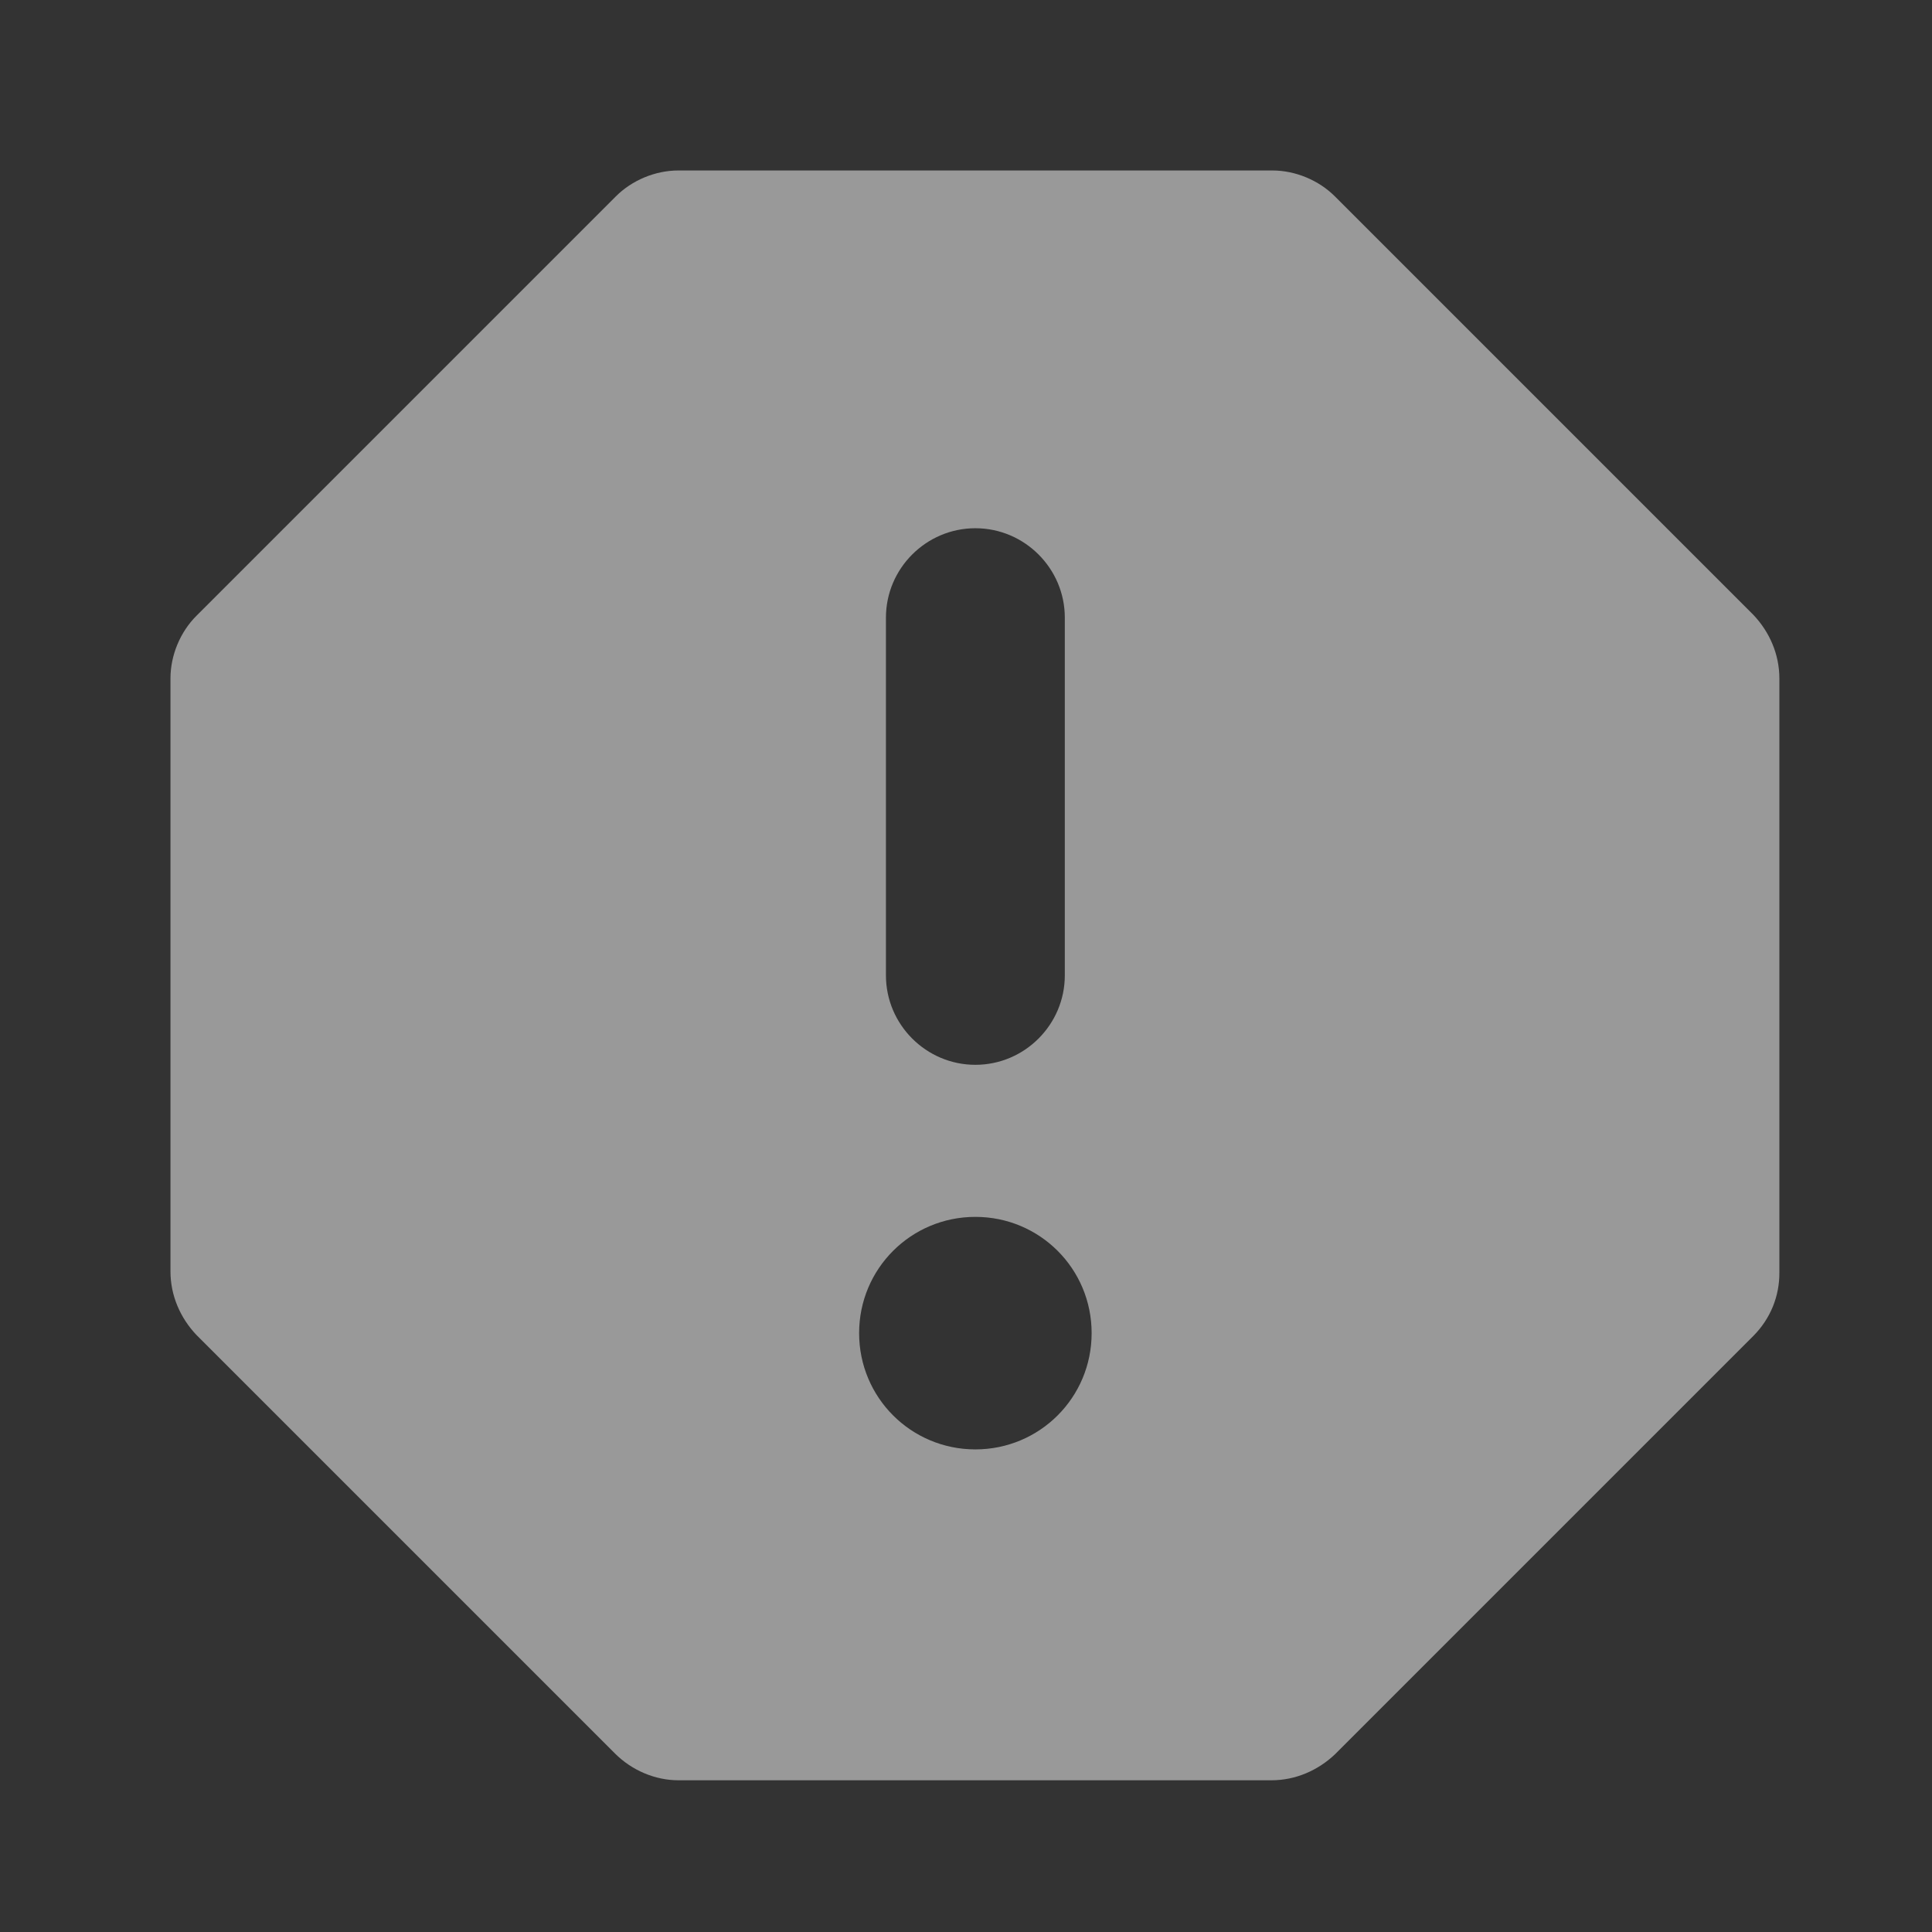 <svg width="34" height="34" viewBox="0 0 34 34" fill="none" xmlns="http://www.w3.org/2000/svg">
<rect x="0" y="0" width="34" height="34" fill="#333333" stroke="none"/>
<g opacity="0.5">
<path d="M22.39 3H11.94C11.53 3 11.121 3.173 10.838 3.456L3.456 10.838C3.173 11.121 3 11.53 3 11.94V22.375C3 22.799 3.173 23.193 3.456 23.492L10.822 30.858C11.121 31.157 11.53 31.33 11.94 31.33H22.375C22.799 31.33 23.193 31.157 23.492 30.874L30.858 23.508C31.004 23.361 31.12 23.187 31.199 22.995C31.277 22.803 31.316 22.598 31.314 22.39V11.94C31.314 11.515 31.141 11.121 30.858 10.822L23.492 3.456C23.209 3.173 22.799 3 22.39 3ZM17.165 25.507C16.032 25.507 15.119 24.594 15.119 23.461C15.119 22.327 16.032 21.415 17.165 21.415C18.298 21.415 19.211 22.327 19.211 23.461C19.211 24.594 18.298 25.507 17.165 25.507ZM17.165 18.739C16.299 18.739 15.591 18.031 15.591 17.165V10.869C15.591 10.004 16.299 9.296 17.165 9.296C18.031 9.296 18.739 10.004 18.739 10.869V17.165C18.739 18.031 18.031 18.739 17.165 18.739Z" fill="white"/>
</g>
</svg>
